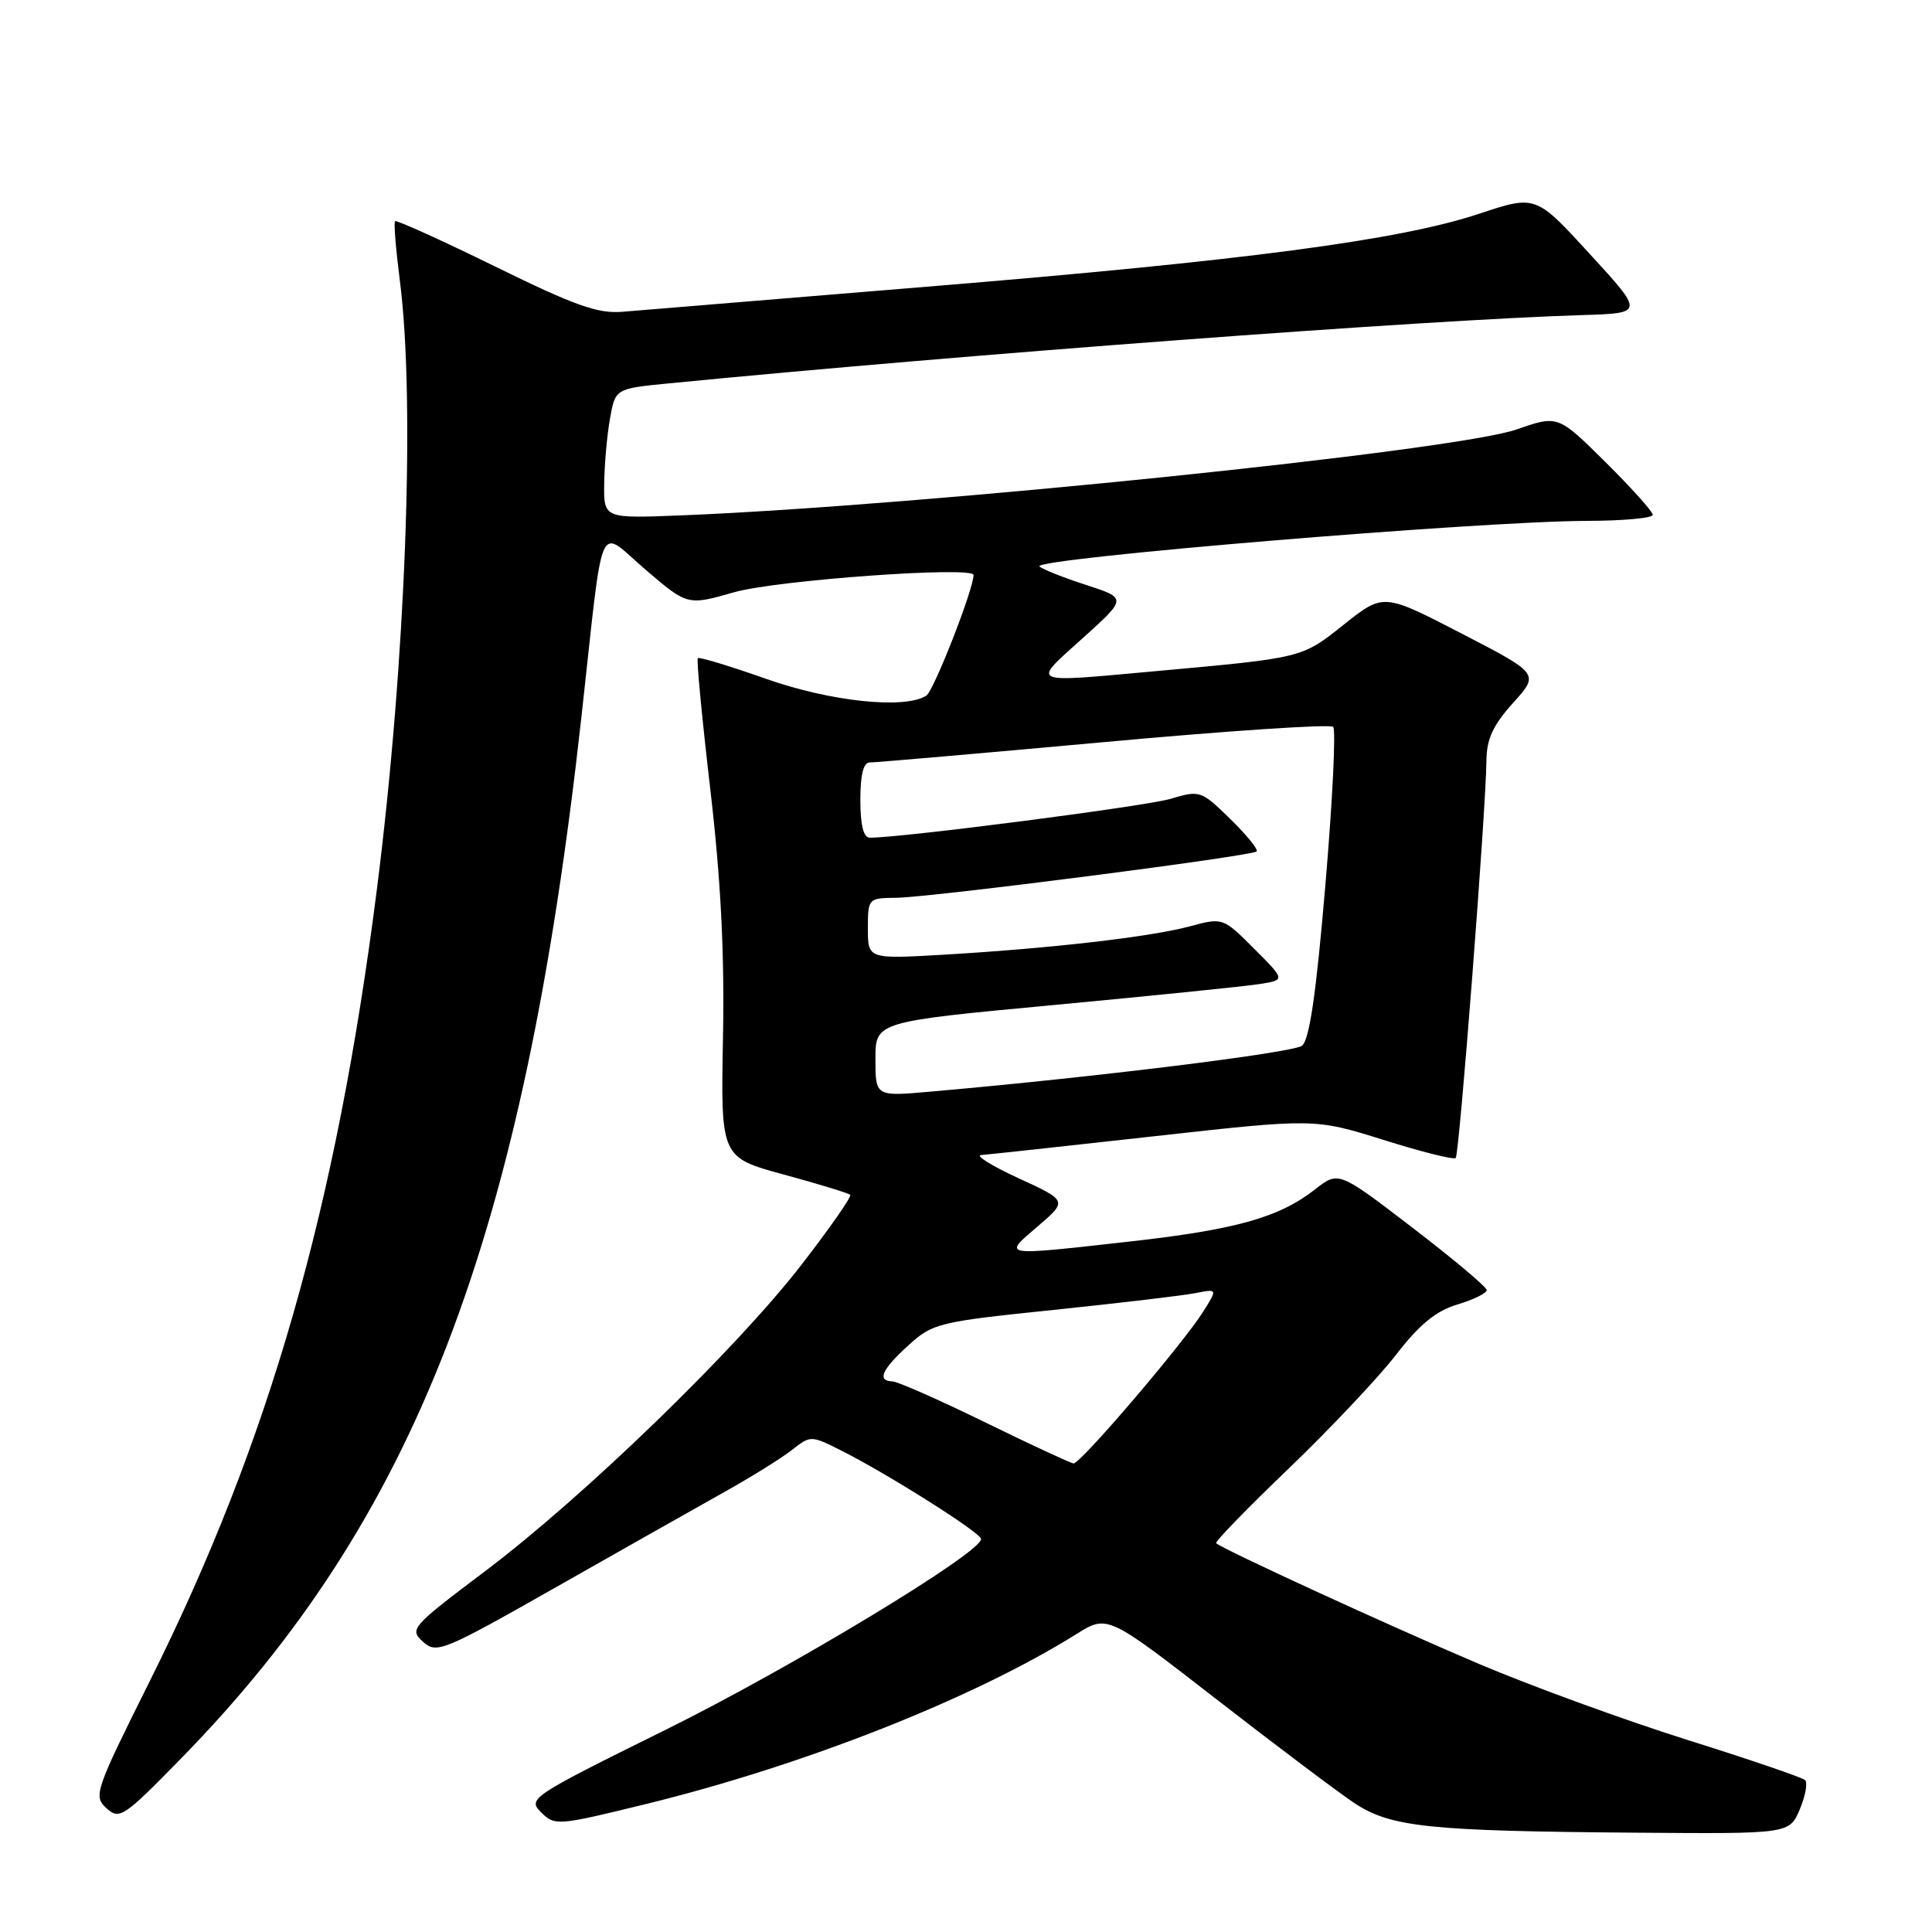 <?xml version="1.0" encoding="UTF-8" standalone="no"?>
<!DOCTYPE svg PUBLIC "-//W3C//DTD SVG 1.1//EN" "http://www.w3.org/Graphics/SVG/1.1/DTD/svg11.dtd" >
<svg xmlns="http://www.w3.org/2000/svg" xmlns:xlink="http://www.w3.org/1999/xlink" version="1.1" viewBox="0 0 256 256">
 <g >
 <path fill="currentColor"
d=" M 238.48 239.75 C 239.23 237.96 239.55 236.22 239.18 235.87 C 238.81 235.52 231.75 233.11 223.50 230.52 C 215.25 227.92 202.88 223.41 196.00 220.49 C 184.42 215.58 161.95 205.26 161.15 204.48 C 160.96 204.29 165.30 199.82 170.80 194.55 C 176.29 189.27 182.69 182.49 185.01 179.48 C 188.10 175.48 190.28 173.70 193.12 172.85 C 195.25 172.21 197.00 171.35 197.00 170.95 C 197.00 170.54 192.58 166.83 187.18 162.69 C 177.36 155.16 177.36 155.16 174.25 157.60 C 169.48 161.33 163.76 162.94 149.52 164.53 C 132.50 166.43 132.84 166.49 137.48 162.52 C 141.46 159.11 141.46 159.11 134.98 156.13 C 131.42 154.49 129.18 153.10 130.00 153.05 C 130.82 152.99 141.11 151.88 152.84 150.57 C 174.19 148.19 174.19 148.19 183.31 151.04 C 188.33 152.62 192.64 153.70 192.89 153.44 C 193.37 152.97 196.90 107.31 196.96 100.75 C 196.99 97.91 197.84 96.08 200.49 93.14 C 203.98 89.28 203.98 89.28 193.64 83.93 C 183.31 78.59 183.31 78.59 178.09 82.74 C 172.45 87.23 172.75 87.15 152.94 88.95 C 136.16 90.47 136.64 90.70 143.42 84.60 C 149.34 79.27 149.34 79.27 143.92 77.51 C 140.94 76.55 138.16 75.44 137.74 75.06 C 136.57 74.01 196.00 69.06 210.25 69.02 C 215.06 69.01 219.00 68.65 219.00 68.22 C 219.00 67.79 216.17 64.64 212.72 61.22 C 206.44 55.00 206.44 55.00 200.97 56.90 C 192.81 59.75 122.11 67.02 90.25 68.29 C 80.00 68.70 80.00 68.70 80.06 64.10 C 80.09 61.57 80.43 57.70 80.82 55.50 C 81.53 51.50 81.53 51.50 88.52 50.81 C 127.95 46.95 189.08 42.37 209.67 41.75 C 217.85 41.50 217.85 41.50 210.67 33.67 C 203.50 25.83 203.50 25.83 196.00 28.32 C 185.47 31.83 164.90 34.54 122.82 37.99 C 102.84 39.63 84.70 41.12 82.50 41.31 C 79.22 41.59 76.17 40.50 65.60 35.31 C 58.50 31.83 52.54 29.13 52.35 29.31 C 52.16 29.50 52.45 33.00 52.97 37.08 C 55.06 53.15 53.76 87.73 49.95 117.76 C 44.58 159.99 35.71 190.96 19.89 222.67 C 12.58 237.32 12.35 238.00 14.10 239.59 C 15.83 241.16 16.36 240.81 23.96 233.04 C 55.14 201.18 69.39 164.12 77.05 94.93 C 80.07 67.65 79.06 69.95 85.59 75.53 C 91.10 80.24 91.10 80.24 97.30 78.47 C 102.93 76.87 129.00 74.99 129.00 76.19 C 129.00 78.08 123.73 91.55 122.74 92.18 C 119.88 94.00 110.06 92.97 101.48 89.94 C 96.70 88.25 92.64 87.02 92.46 87.21 C 92.28 87.39 93.02 95.18 94.11 104.52 C 95.51 116.50 96.01 126.19 95.80 137.43 C 95.50 153.36 95.50 153.36 103.88 155.64 C 108.48 156.89 112.43 158.10 112.66 158.32 C 112.88 158.54 109.96 162.73 106.18 167.61 C 97.49 178.84 77.30 198.39 64.20 208.25 C 54.51 215.55 54.22 215.89 56.04 217.53 C 57.84 219.17 58.64 218.84 73.71 210.29 C 82.40 205.36 92.42 199.69 96.00 197.69 C 99.58 195.69 103.61 193.18 104.96 192.11 C 107.40 190.19 107.46 190.19 111.46 192.20 C 117.70 195.34 130.00 203.12 130.00 203.93 C 130.00 205.76 104.72 221.04 88.17 229.22 C 70.32 238.05 69.89 238.34 71.70 240.14 C 73.51 241.95 73.86 241.92 85.53 239.06 C 106.53 233.92 128.98 225.06 142.62 216.53 C 146.74 213.95 146.74 213.95 161.12 225.11 C 169.03 231.25 177.26 237.45 179.42 238.89 C 184.25 242.10 189.20 242.63 216.80 242.84 C 237.10 243.00 237.10 243.00 238.48 239.75 Z  M 130.50 188.45 C 124.45 185.49 118.94 183.06 118.25 183.04 C 116.17 182.98 116.83 181.48 120.36 178.27 C 123.59 175.33 124.31 175.15 139.61 173.57 C 148.35 172.66 156.82 171.66 158.42 171.34 C 161.34 170.77 161.34 170.77 159.41 173.83 C 156.64 178.19 143.12 194.02 142.24 193.91 C 141.83 193.86 136.55 191.41 130.50 188.45 Z  M 116.00 140.33 C 116.00 135.38 116.00 135.38 139.75 133.16 C 152.81 131.93 165.03 130.69 166.91 130.39 C 170.32 129.85 170.32 129.85 166.18 125.71 C 162.04 121.57 162.04 121.57 157.64 122.75 C 152.39 124.15 139.41 125.65 125.25 126.49 C 115.00 127.09 115.00 127.09 115.00 123.05 C 115.00 119.04 115.04 119.00 118.75 118.96 C 123.37 118.91 165.89 113.44 166.51 112.82 C 166.76 112.57 165.19 110.64 163.02 108.52 C 159.15 104.74 158.99 104.69 155.10 105.85 C 151.83 106.83 119.56 111.00 115.25 111.00 C 114.42 111.00 114.00 109.34 114.00 106.00 C 114.00 102.65 114.41 101.01 115.25 101.03 C 115.94 101.04 129.88 99.83 146.22 98.34 C 162.57 96.84 176.26 95.93 176.65 96.31 C 177.03 96.70 176.57 106.12 175.62 117.26 C 174.39 131.78 173.51 137.80 172.51 138.57 C 171.29 139.50 144.91 142.76 123.25 144.65 C 116.00 145.29 116.00 145.29 116.00 140.33 Z "/>
</g>
</svg>